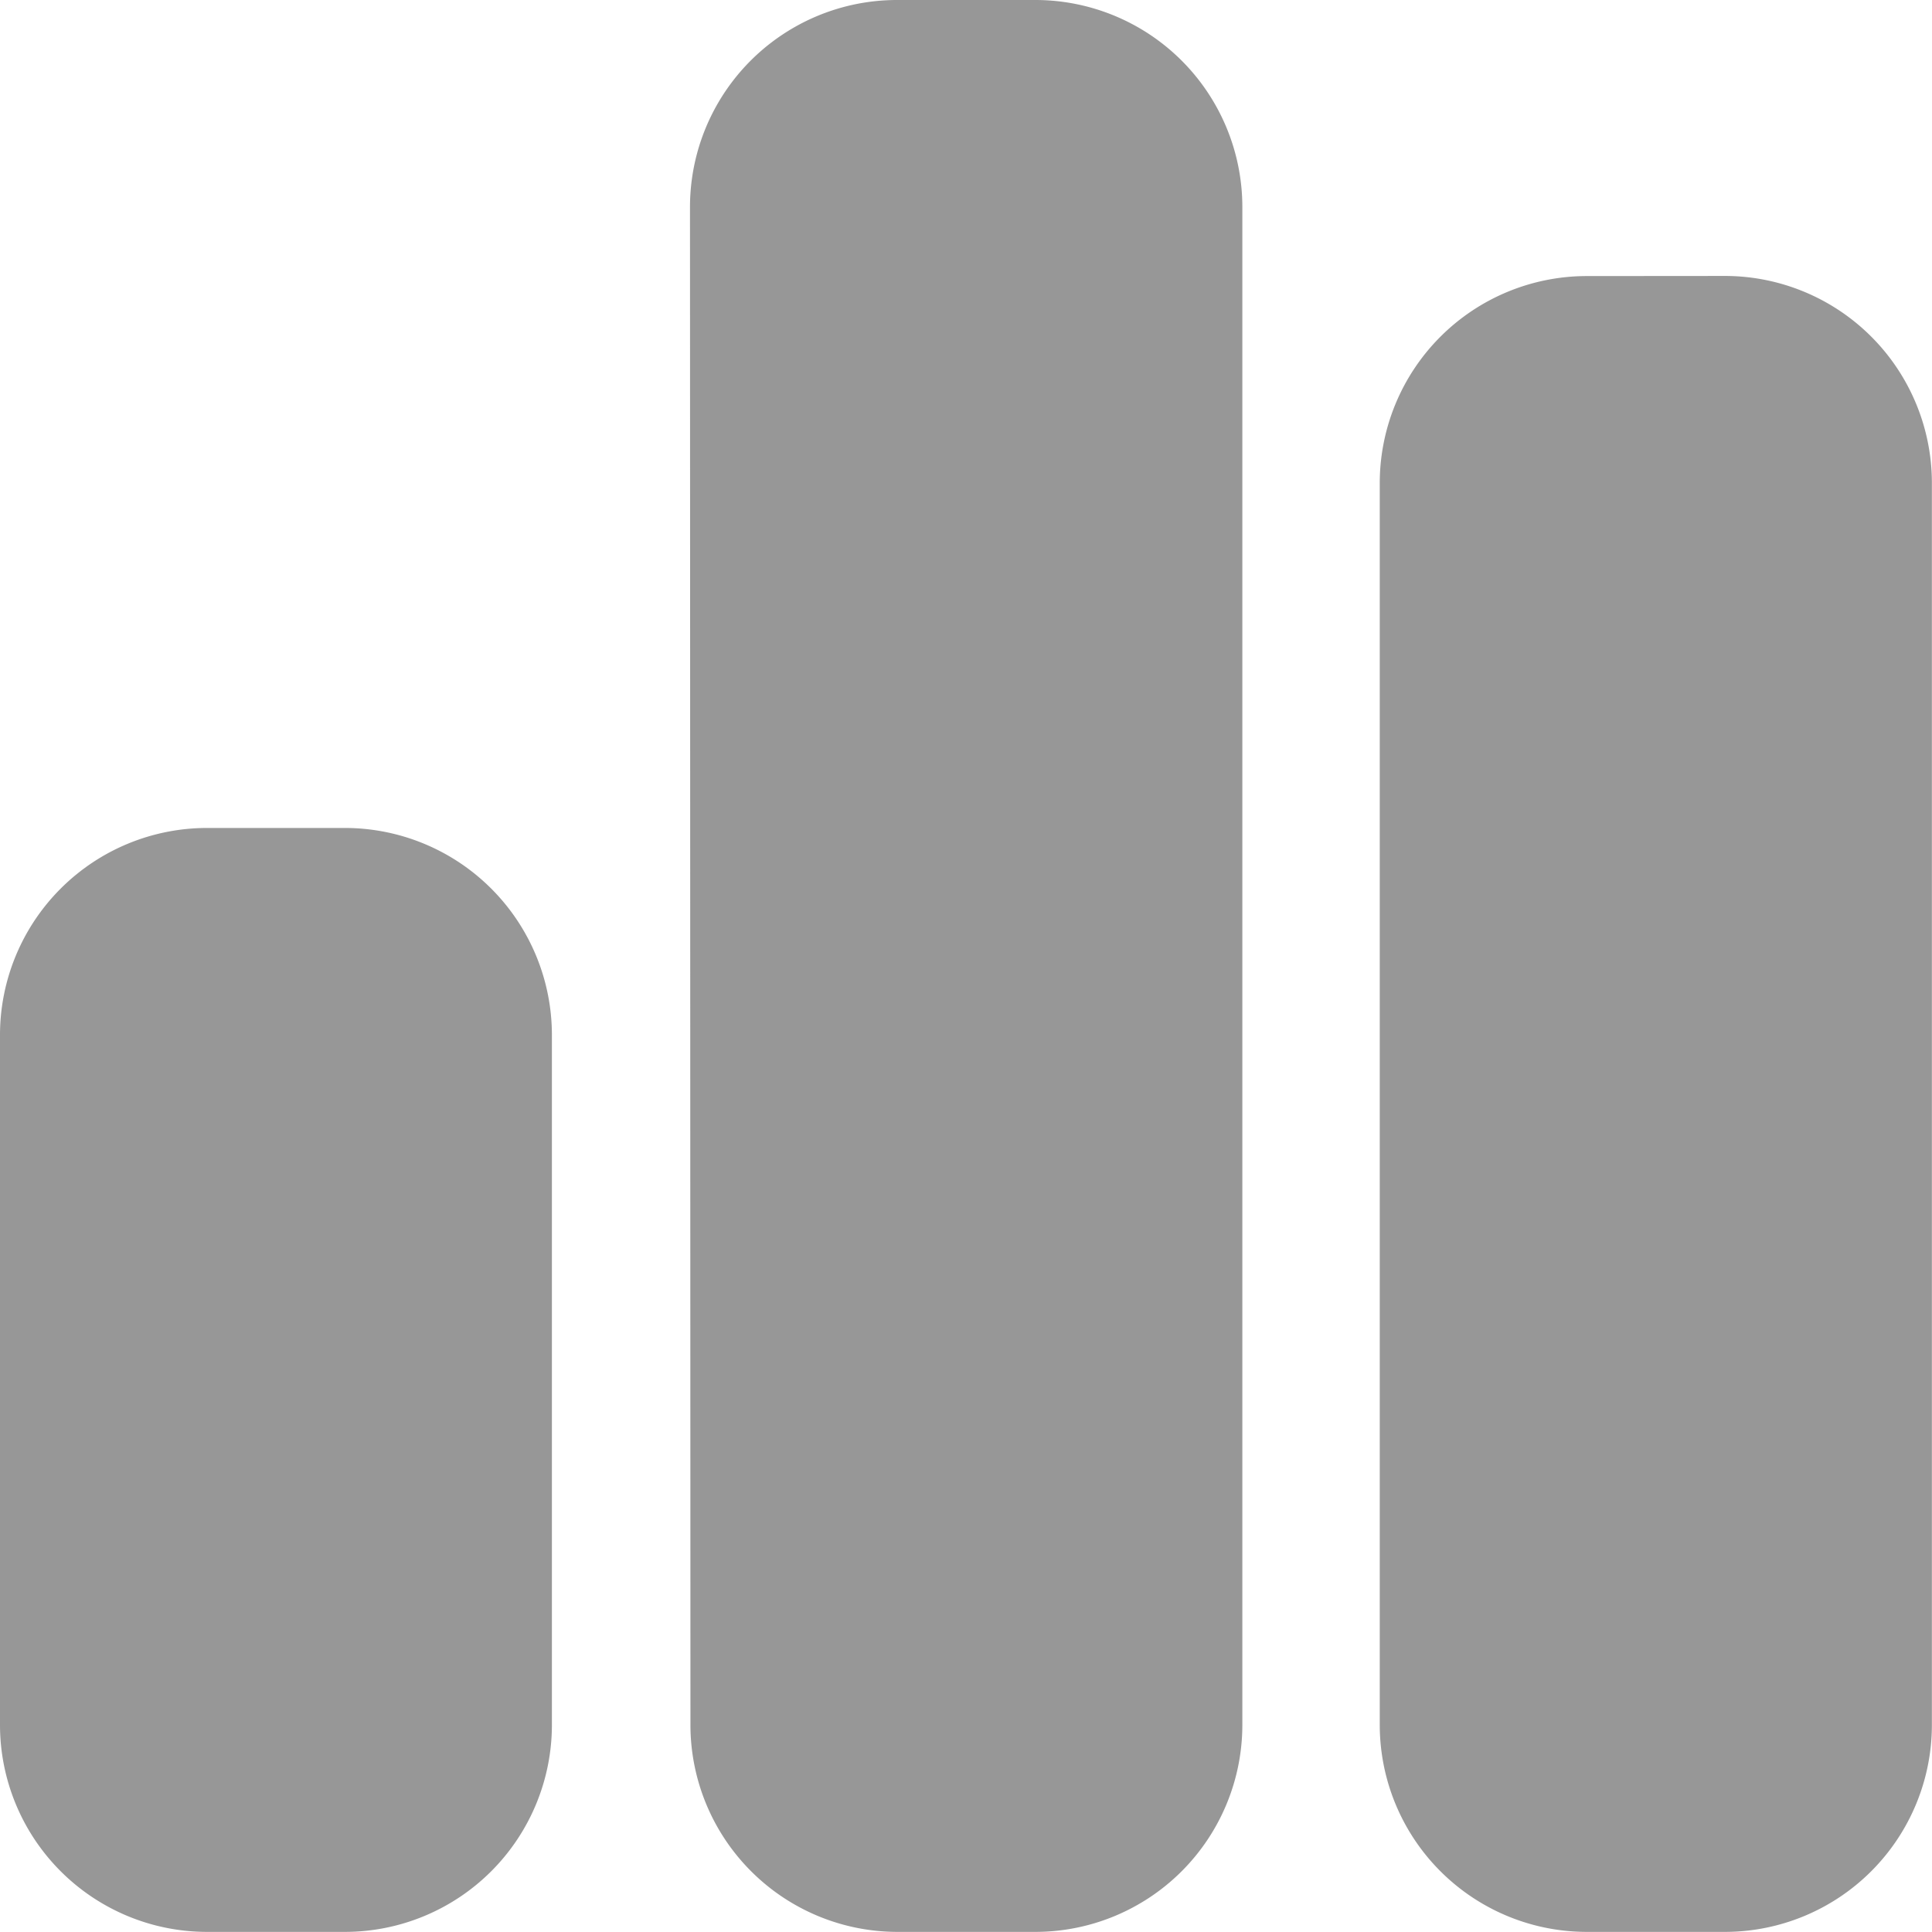 <svg xmlns="http://www.w3.org/2000/svg" width="17.223" height="17.223" viewBox="0 0 17.223 17.223">
  <path id="chart-simple-solid" d="M6.151,33.845A1.846,1.846,0,0,1,8,32h1.23a1.846,1.846,0,0,1,1.845,1.845V47.377a1.846,1.846,0,0,1-1.845,1.845H8a1.846,1.846,0,0,1-1.845-1.845ZM0,41.226a1.846,1.846,0,0,1,1.845-1.845h1.23a1.846,1.846,0,0,1,1.845,1.845v6.151a1.846,1.846,0,0,1-1.845,1.845H1.845A1.846,1.846,0,0,1,0,47.377ZM15.377,34.46a1.846,1.846,0,0,1,1.845,1.845V47.377a1.846,1.846,0,0,1-1.845,1.845h-1.23A1.846,1.846,0,0,1,12.3,47.377V36.306a1.846,1.846,0,0,1,1.845-1.845Z" transform="translate(0 -32)" fill="#979797"/>
</svg>
